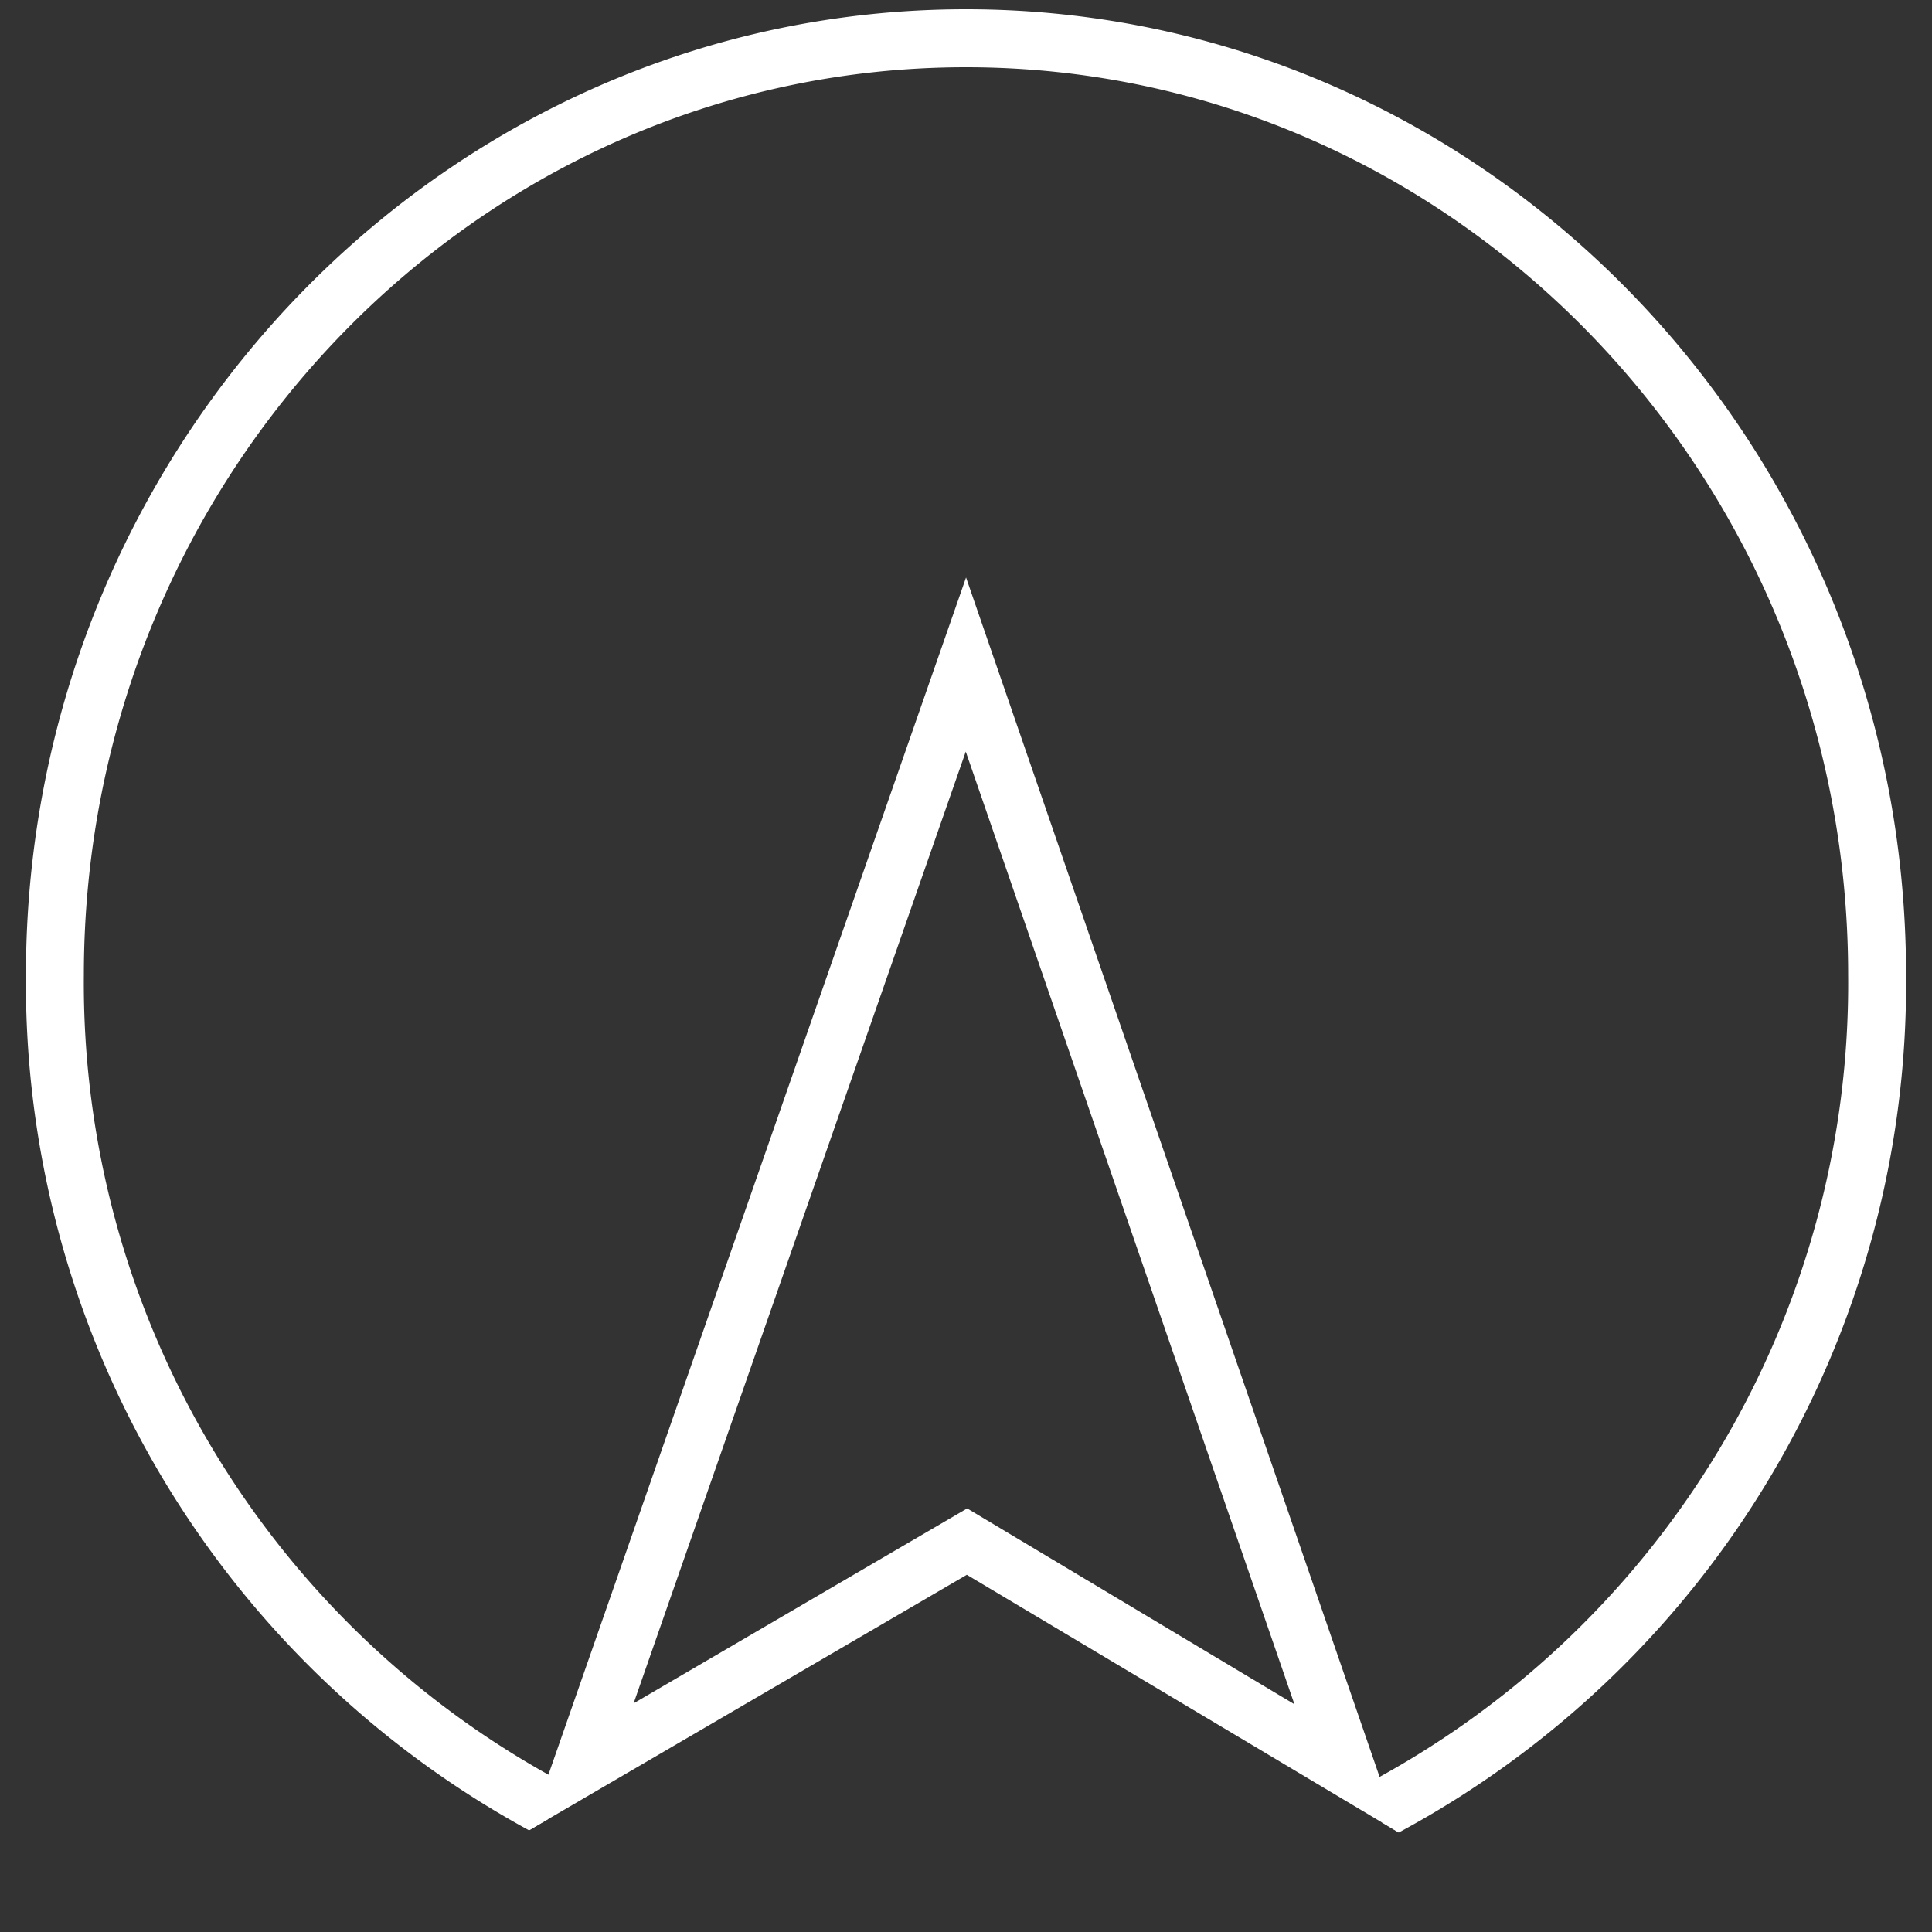 <svg id="E9F8_navigation_fahrzeugposition" xmlns="http://www.w3.org/2000/svg" viewBox="0 0 40 40"><rect x="0" y="0" width="40" height="40" fill="#333333" stroke="none"/><title>E9F8_navigation_fahrzeugposition</title><path d="M28.615,37.734l-.517-.697a18.757,18.757,0,0,0,10.166-16.851C38.264,9.823,30.07,1.392,20,1.392S1.736,9.823,1.736,20.187A18.772,18.772,0,0,0,11.824,36.997l-.49.675-.381.223A19.977,19.977,0,0,1,.537,20.187C.537,9.161,9.268.192,20,.192S39.463,9.161,39.463,20.187A19.958,19.958,0,0,1,28.96,37.94Z" fill="#fff"/><path d="M28.96,37.94l-8.943-5.336L10.953,37.894l9.048-25.938Zm-8.936-6.71,6.776,4.055L19.995,15.561,13.118,35.266Z" fill="#fff"/></svg>